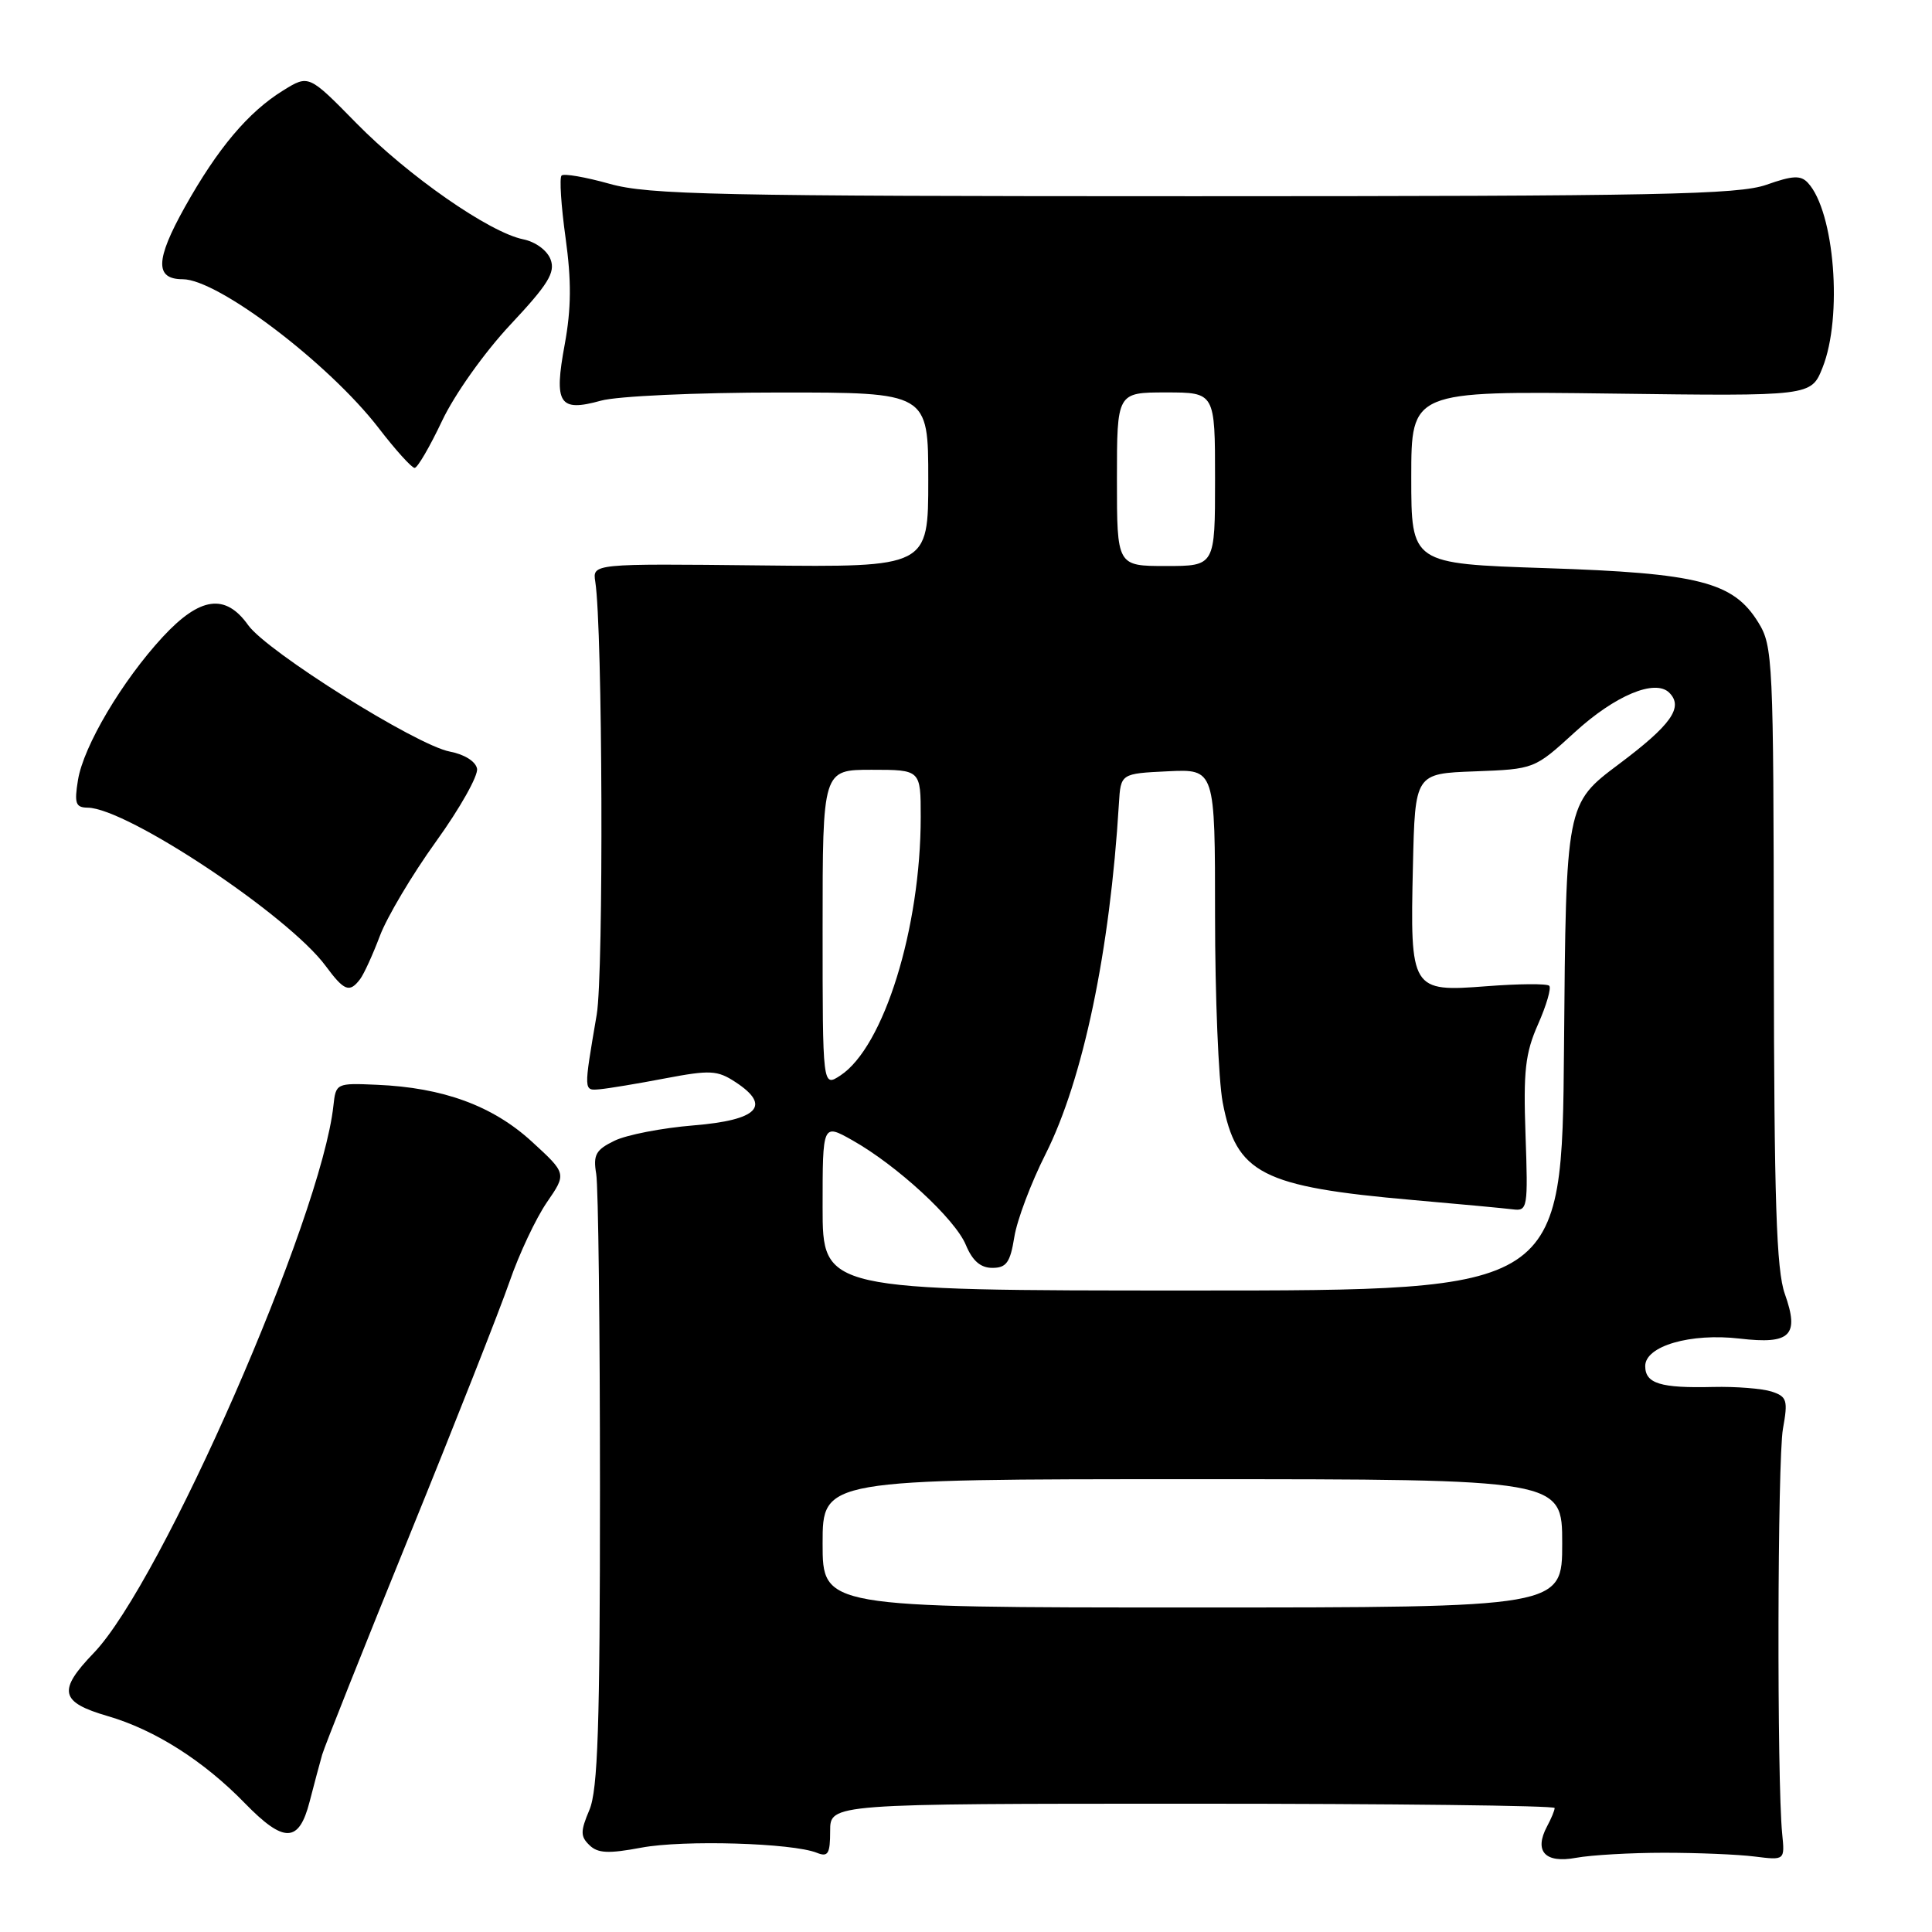<?xml version="1.0" encoding="UTF-8" standalone="no"?>
<!DOCTYPE svg PUBLIC "-//W3C//DTD SVG 1.1//EN" "http://www.w3.org/Graphics/SVG/1.1/DTD/svg11.dtd" >
<svg xmlns="http://www.w3.org/2000/svg" xmlns:xlink="http://www.w3.org/1999/xlink" version="1.1" viewBox="0 0 256 256">
 <g >
 <path fill="currentColor"
d=" M 220.50 245.50 C 224.90 245.50 230.30 245.72 232.50 246.00 C 236.50 246.50 236.50 246.50 236.15 243.00 C 235.44 235.94 235.52 193.37 236.25 189.32 C 236.93 185.54 236.79 185.06 234.75 184.39 C 233.51 183.99 230.03 183.71 227.00 183.78 C 220.01 183.95 218.00 183.33 218.00 181.01 C 218.00 178.35 224.01 176.61 230.52 177.37 C 237.25 178.16 238.46 176.97 236.50 171.45 C 235.38 168.31 235.08 159.15 235.04 126.62 C 235.00 87.39 234.92 85.60 232.98 82.47 C 229.67 77.11 225.12 75.94 204.81 75.28 C 187.00 74.69 187.00 74.69 187.00 63.25 C 187.00 51.81 187.00 51.81 213.49 52.15 C 239.98 52.50 239.98 52.50 241.49 48.73 C 244.19 42.00 243.09 28.04 239.56 24.23 C 238.61 23.20 237.55 23.25 234.07 24.48 C 230.35 25.79 219.72 26.00 158.19 26.00 C 94.92 26.00 85.95 25.81 80.79 24.36 C 77.57 23.46 74.70 22.96 74.41 23.26 C 74.11 23.56 74.35 27.27 74.94 31.51 C 75.73 37.21 75.70 40.88 74.83 45.63 C 73.37 53.52 74.08 54.63 79.63 53.09 C 81.78 52.49 92.26 52.01 103.25 52.01 C 123.00 52.00 123.00 52.00 123.00 63.58 C 123.00 75.16 123.00 75.16 100.75 74.92 C 78.50 74.68 78.50 74.68 78.88 77.09 C 79.85 83.30 80.00 128.93 79.07 134.43 C 77.32 144.71 77.31 144.52 79.50 144.33 C 80.60 144.23 84.49 143.59 88.14 142.89 C 94.10 141.76 95.06 141.81 97.45 143.38 C 102.27 146.53 100.45 148.42 91.90 149.12 C 87.74 149.46 83.02 150.37 81.41 151.16 C 78.94 152.36 78.58 153.03 79.00 155.54 C 79.28 157.17 79.50 176.05 79.50 197.50 C 79.50 228.66 79.22 237.17 78.10 239.82 C 76.90 242.66 76.90 243.33 78.10 244.49 C 79.21 245.58 80.63 245.64 85.00 244.82 C 90.54 243.78 105.01 244.20 108.25 245.51 C 109.72 246.10 110.00 245.64 110.00 242.61 C 110.00 239.00 110.00 239.00 158.00 239.00 C 184.40 239.00 206.00 239.25 206.00 239.57 C 206.00 239.88 205.55 240.97 205.00 241.99 C 203.23 245.31 204.72 246.93 208.83 246.17 C 210.85 245.80 216.10 245.50 220.50 245.50 Z  M 41.02 238.75 C 41.62 236.41 42.38 233.60 42.69 232.50 C 43.01 231.40 48.20 218.35 54.24 203.50 C 60.28 188.65 66.25 173.49 67.52 169.82 C 68.79 166.14 71.02 161.42 72.46 159.32 C 75.09 155.50 75.09 155.50 70.45 151.25 C 65.28 146.52 58.72 144.11 49.94 143.74 C 44.57 143.50 44.50 143.54 44.18 146.50 C 42.58 161.34 21.39 209.72 12.41 219.04 C 7.61 224.03 7.95 225.55 14.27 227.39 C 20.50 229.20 26.99 233.32 32.45 238.94 C 37.63 244.26 39.61 244.21 41.02 238.75 Z  M 47.71 129.75 C 48.23 129.06 49.41 126.47 50.34 124.00 C 51.27 121.53 54.61 115.90 57.78 111.50 C 60.95 107.10 63.39 102.76 63.21 101.85 C 63.03 100.89 61.52 99.95 59.61 99.59 C 55.17 98.75 35.39 86.35 32.88 82.83 C 29.87 78.60 26.51 79.06 21.57 84.39 C 16.19 90.21 11.06 98.86 10.33 103.37 C 9.83 106.46 10.02 107.00 11.62 107.02 C 16.83 107.08 38.20 121.29 43.15 127.99 C 45.61 131.32 46.31 131.59 47.71 129.75 Z  M 58.57 55.78 C 60.22 52.28 64.17 46.72 67.62 43.03 C 72.63 37.69 73.60 36.11 72.96 34.39 C 72.51 33.18 70.96 32.04 69.33 31.71 C 64.84 30.80 54.07 23.30 47.21 16.31 C 40.91 9.89 40.91 9.89 37.53 11.98 C 32.90 14.84 28.85 19.65 24.48 27.46 C 20.58 34.45 20.51 37.00 24.22 37.00 C 28.89 37.01 43.57 48.16 50.16 56.70 C 52.40 59.62 54.56 62.00 54.94 62.00 C 55.32 62.00 56.95 59.20 58.57 55.78 Z  M 109.00 204.50 C 109.00 196.00 109.00 196.00 158.00 196.00 C 207.00 196.00 207.00 196.00 207.00 204.50 C 207.00 213.00 207.00 213.00 158.00 213.00 C 109.00 213.00 109.00 213.00 109.00 204.50 Z  M 109.00 159.94 C 109.00 148.87 109.00 148.87 112.94 151.09 C 118.84 154.41 126.56 161.52 127.98 164.96 C 128.86 167.07 129.93 168.00 131.49 168.00 C 133.35 168.00 133.86 167.29 134.40 163.93 C 134.75 161.69 136.62 156.73 138.55 152.91 C 143.51 143.04 147.08 126.02 148.26 106.50 C 148.50 102.50 148.50 102.50 154.75 102.20 C 161.00 101.90 161.00 101.90 161.00 121.32 C 161.00 131.99 161.46 143.13 162.01 146.06 C 163.81 155.52 167.17 157.25 187.23 159.01 C 193.43 159.55 199.40 160.11 200.50 160.25 C 202.41 160.49 202.48 160.02 202.14 150.39 C 201.84 141.91 202.10 139.56 203.80 135.72 C 204.91 133.21 205.58 130.91 205.28 130.62 C 204.99 130.32 201.25 130.35 196.98 130.68 C 186.97 131.45 186.84 131.24 187.22 114.76 C 187.50 102.50 187.50 102.50 195.41 102.21 C 203.32 101.91 203.32 101.91 208.65 97.04 C 213.99 92.15 219.32 89.92 221.19 91.79 C 223.11 93.71 221.44 96.06 214.50 101.26 C 207.50 106.51 207.50 106.51 207.24 138.75 C 206.97 171.00 206.97 171.00 157.99 171.00 C 109.00 171.00 109.00 171.00 109.00 159.94 Z  M 109.00 123.02 C 109.00 102.00 109.00 102.00 115.50 102.00 C 122.00 102.00 122.00 102.00 122.00 108.25 C 122.00 123.00 117.10 138.74 111.35 142.51 C 109.00 144.05 109.00 144.05 109.00 123.02 Z  M 148.00 63.50 C 148.00 52.00 148.00 52.00 154.50 52.00 C 161.00 52.00 161.00 52.00 161.00 63.50 C 161.00 75.00 161.00 75.00 154.50 75.00 C 148.00 75.00 148.00 75.00 148.00 63.50 Z "/>
</g>
</svg>